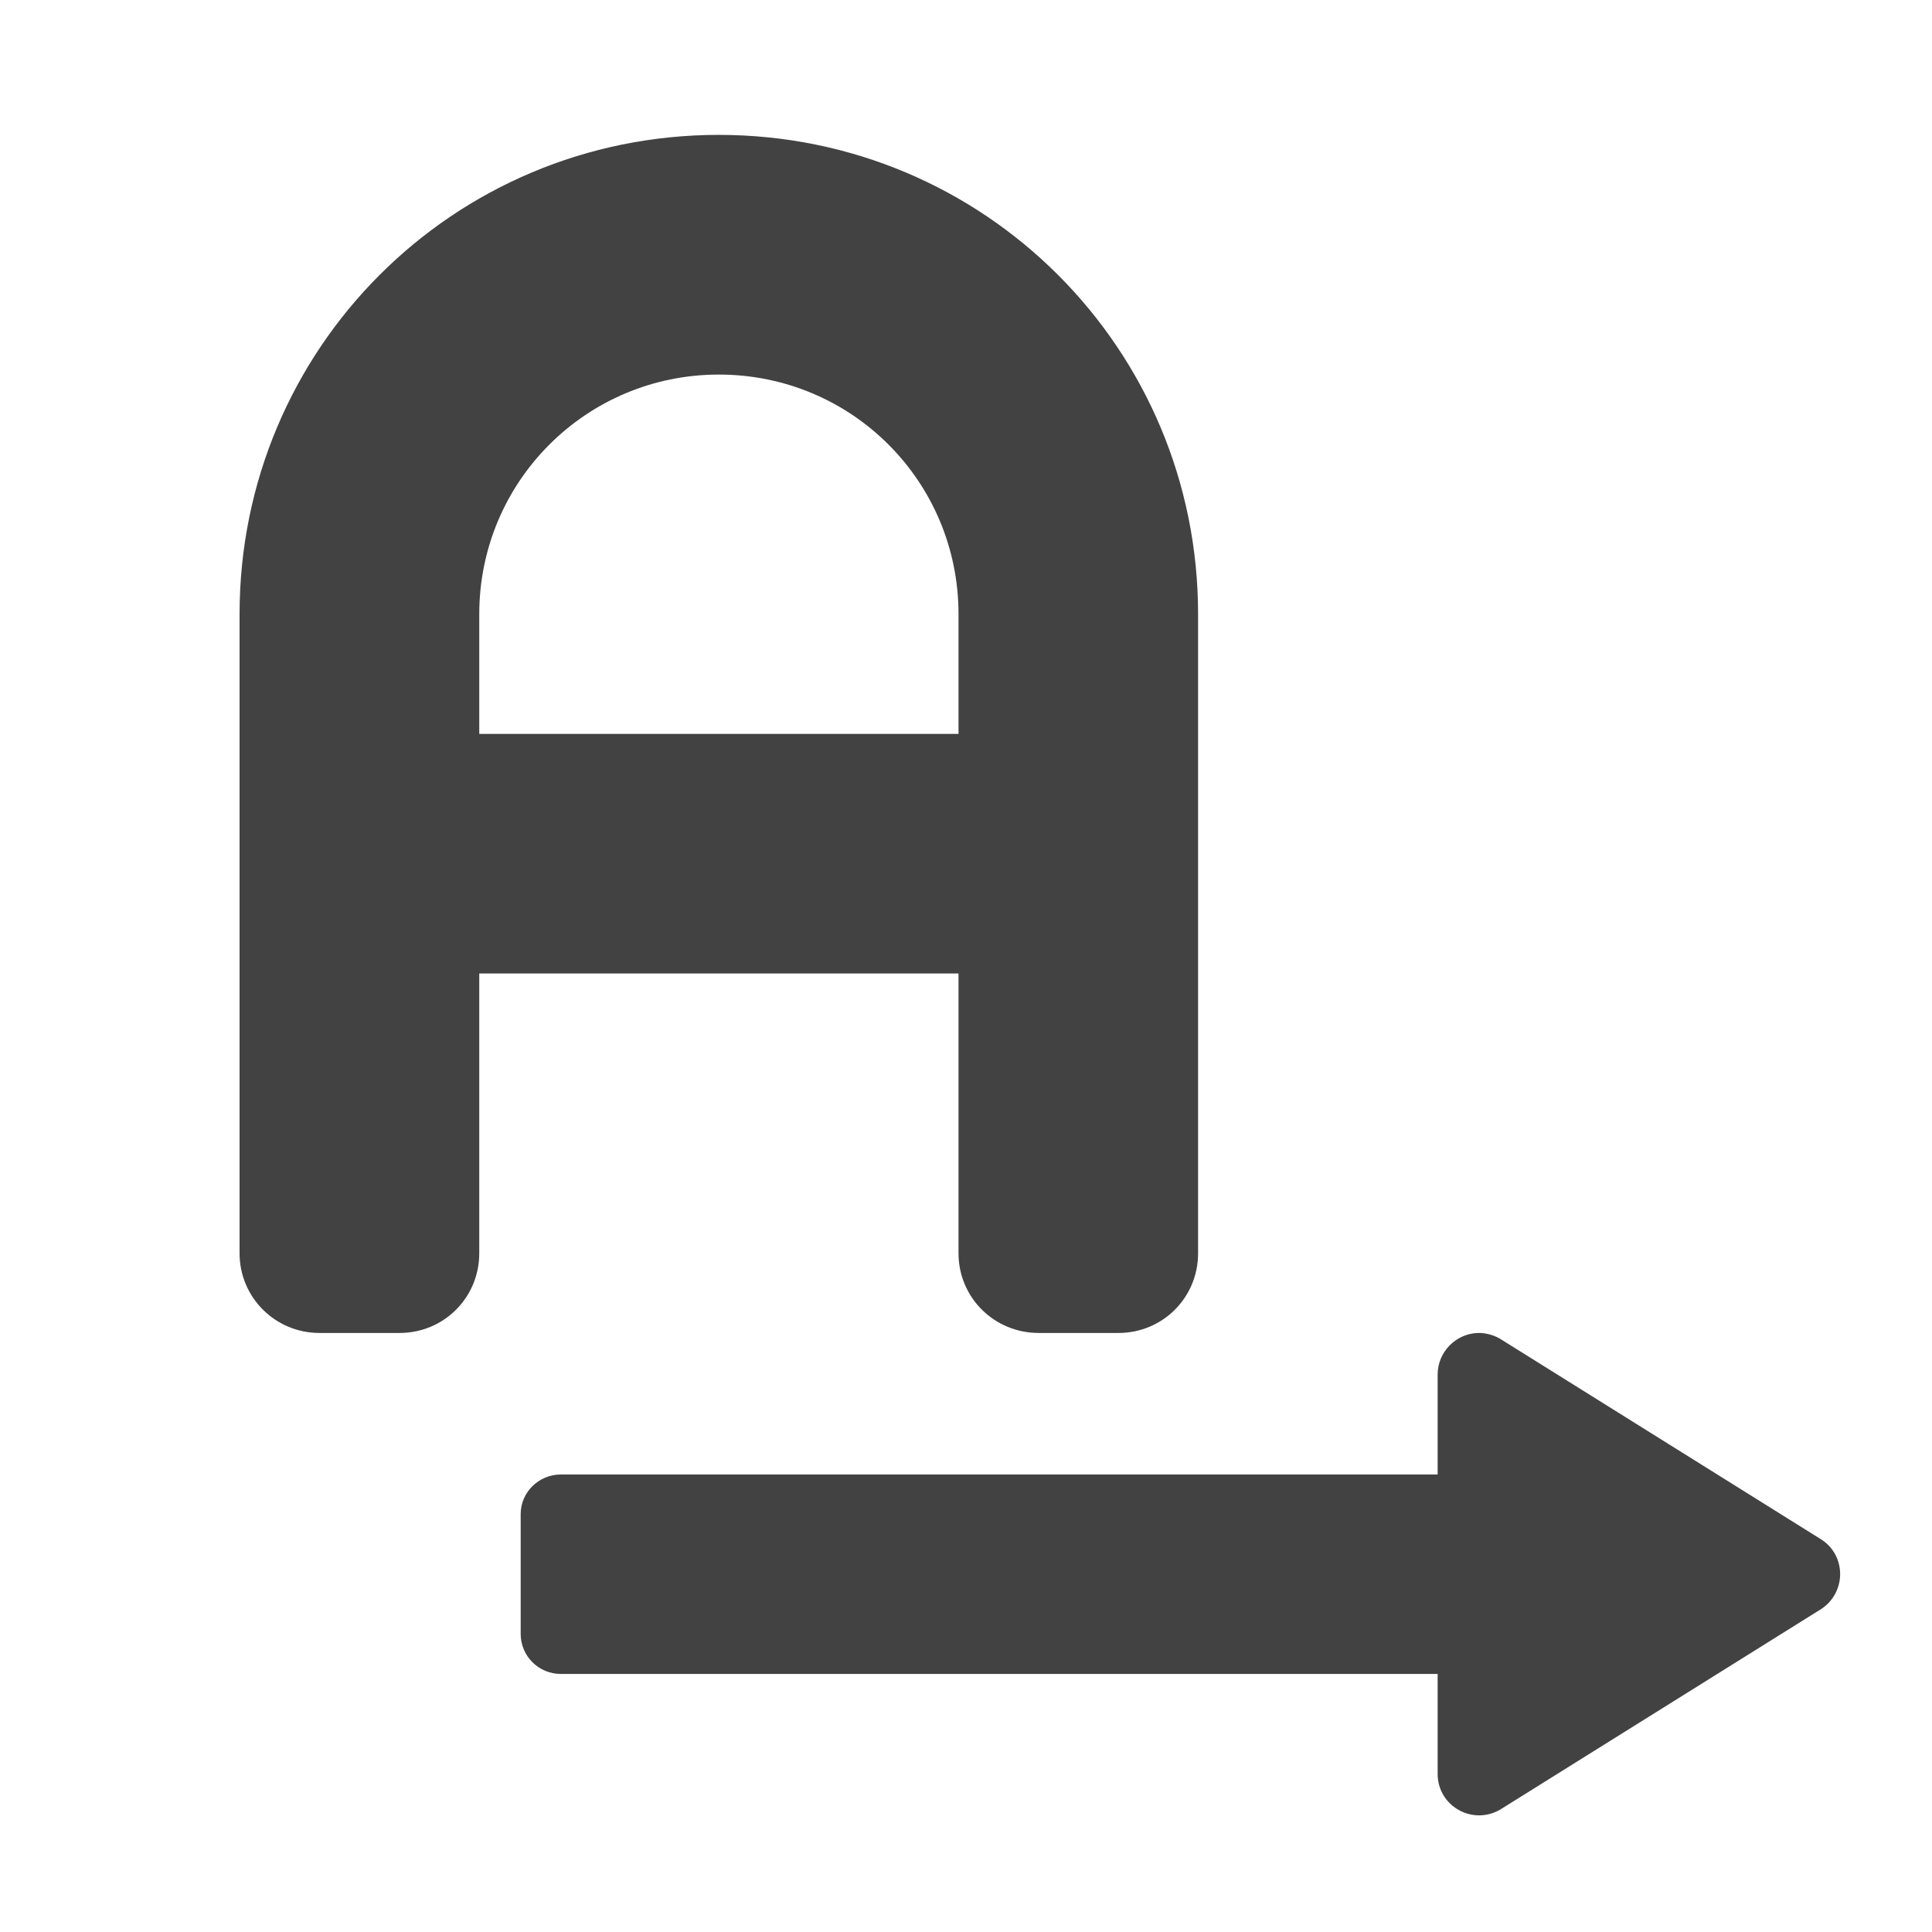 <?xml version="1.0" encoding="UTF-8"?>
<svg xmlns="http://www.w3.org/2000/svg" xmlns:xlink="http://www.w3.org/1999/xlink" width="16px" height="16px" viewBox="0 0 16 16" version="1.1">
<g id="surface1">
<path style=" stroke:none;fill-rule:nonzero;fill:rgb(25.882%,25.882%,25.882%);fill-opacity:1;" d="M 5.953 1.117 C 3.754 1.117 1.984 2.887 1.984 5.086 L 1.984 10.379 C 1.984 10.746 2.281 11.039 2.645 11.039 L 3.309 11.039 C 3.676 11.039 3.969 10.746 3.969 10.379 L 3.969 8.062 L 7.938 8.062 L 7.938 10.379 C 7.938 10.746 8.234 11.039 8.602 11.039 L 9.262 11.039 C 9.629 11.039 9.922 10.746 9.922 10.379 L 9.922 5.086 C 9.922 2.887 8.152 1.117 5.953 1.117 Z M 5.953 3.102 C 7.055 3.102 7.938 3.988 7.938 5.086 L 7.938 6.078 L 3.969 6.078 L 3.969 5.086 C 3.969 3.988 4.855 3.102 5.953 3.102 Z M 5.953 3.102 "/>
<path style=" stroke:none;fill-rule:nonzero;fill:rgb(25.882%,25.882%,25.882%);fill-opacity:1;" d="M 12.242 11.039 C 12.25 11.039 12.254 11.039 12.262 11.039 C 12.32 11.043 12.379 11.059 12.434 11.094 L 15.078 12.746 C 15.293 12.879 15.293 13.191 15.078 13.328 L 12.434 14.98 C 12.203 15.125 11.906 14.961 11.906 14.691 L 11.906 13.863 L 4.645 13.863 C 4.461 13.863 4.312 13.715 4.312 13.531 L 4.312 12.539 C 4.312 12.359 4.461 12.211 4.645 12.211 L 11.906 12.211 L 11.906 11.383 C 11.906 11.195 12.059 11.043 12.242 11.039 Z M 12.242 11.039 "/>
</g>
</svg>
